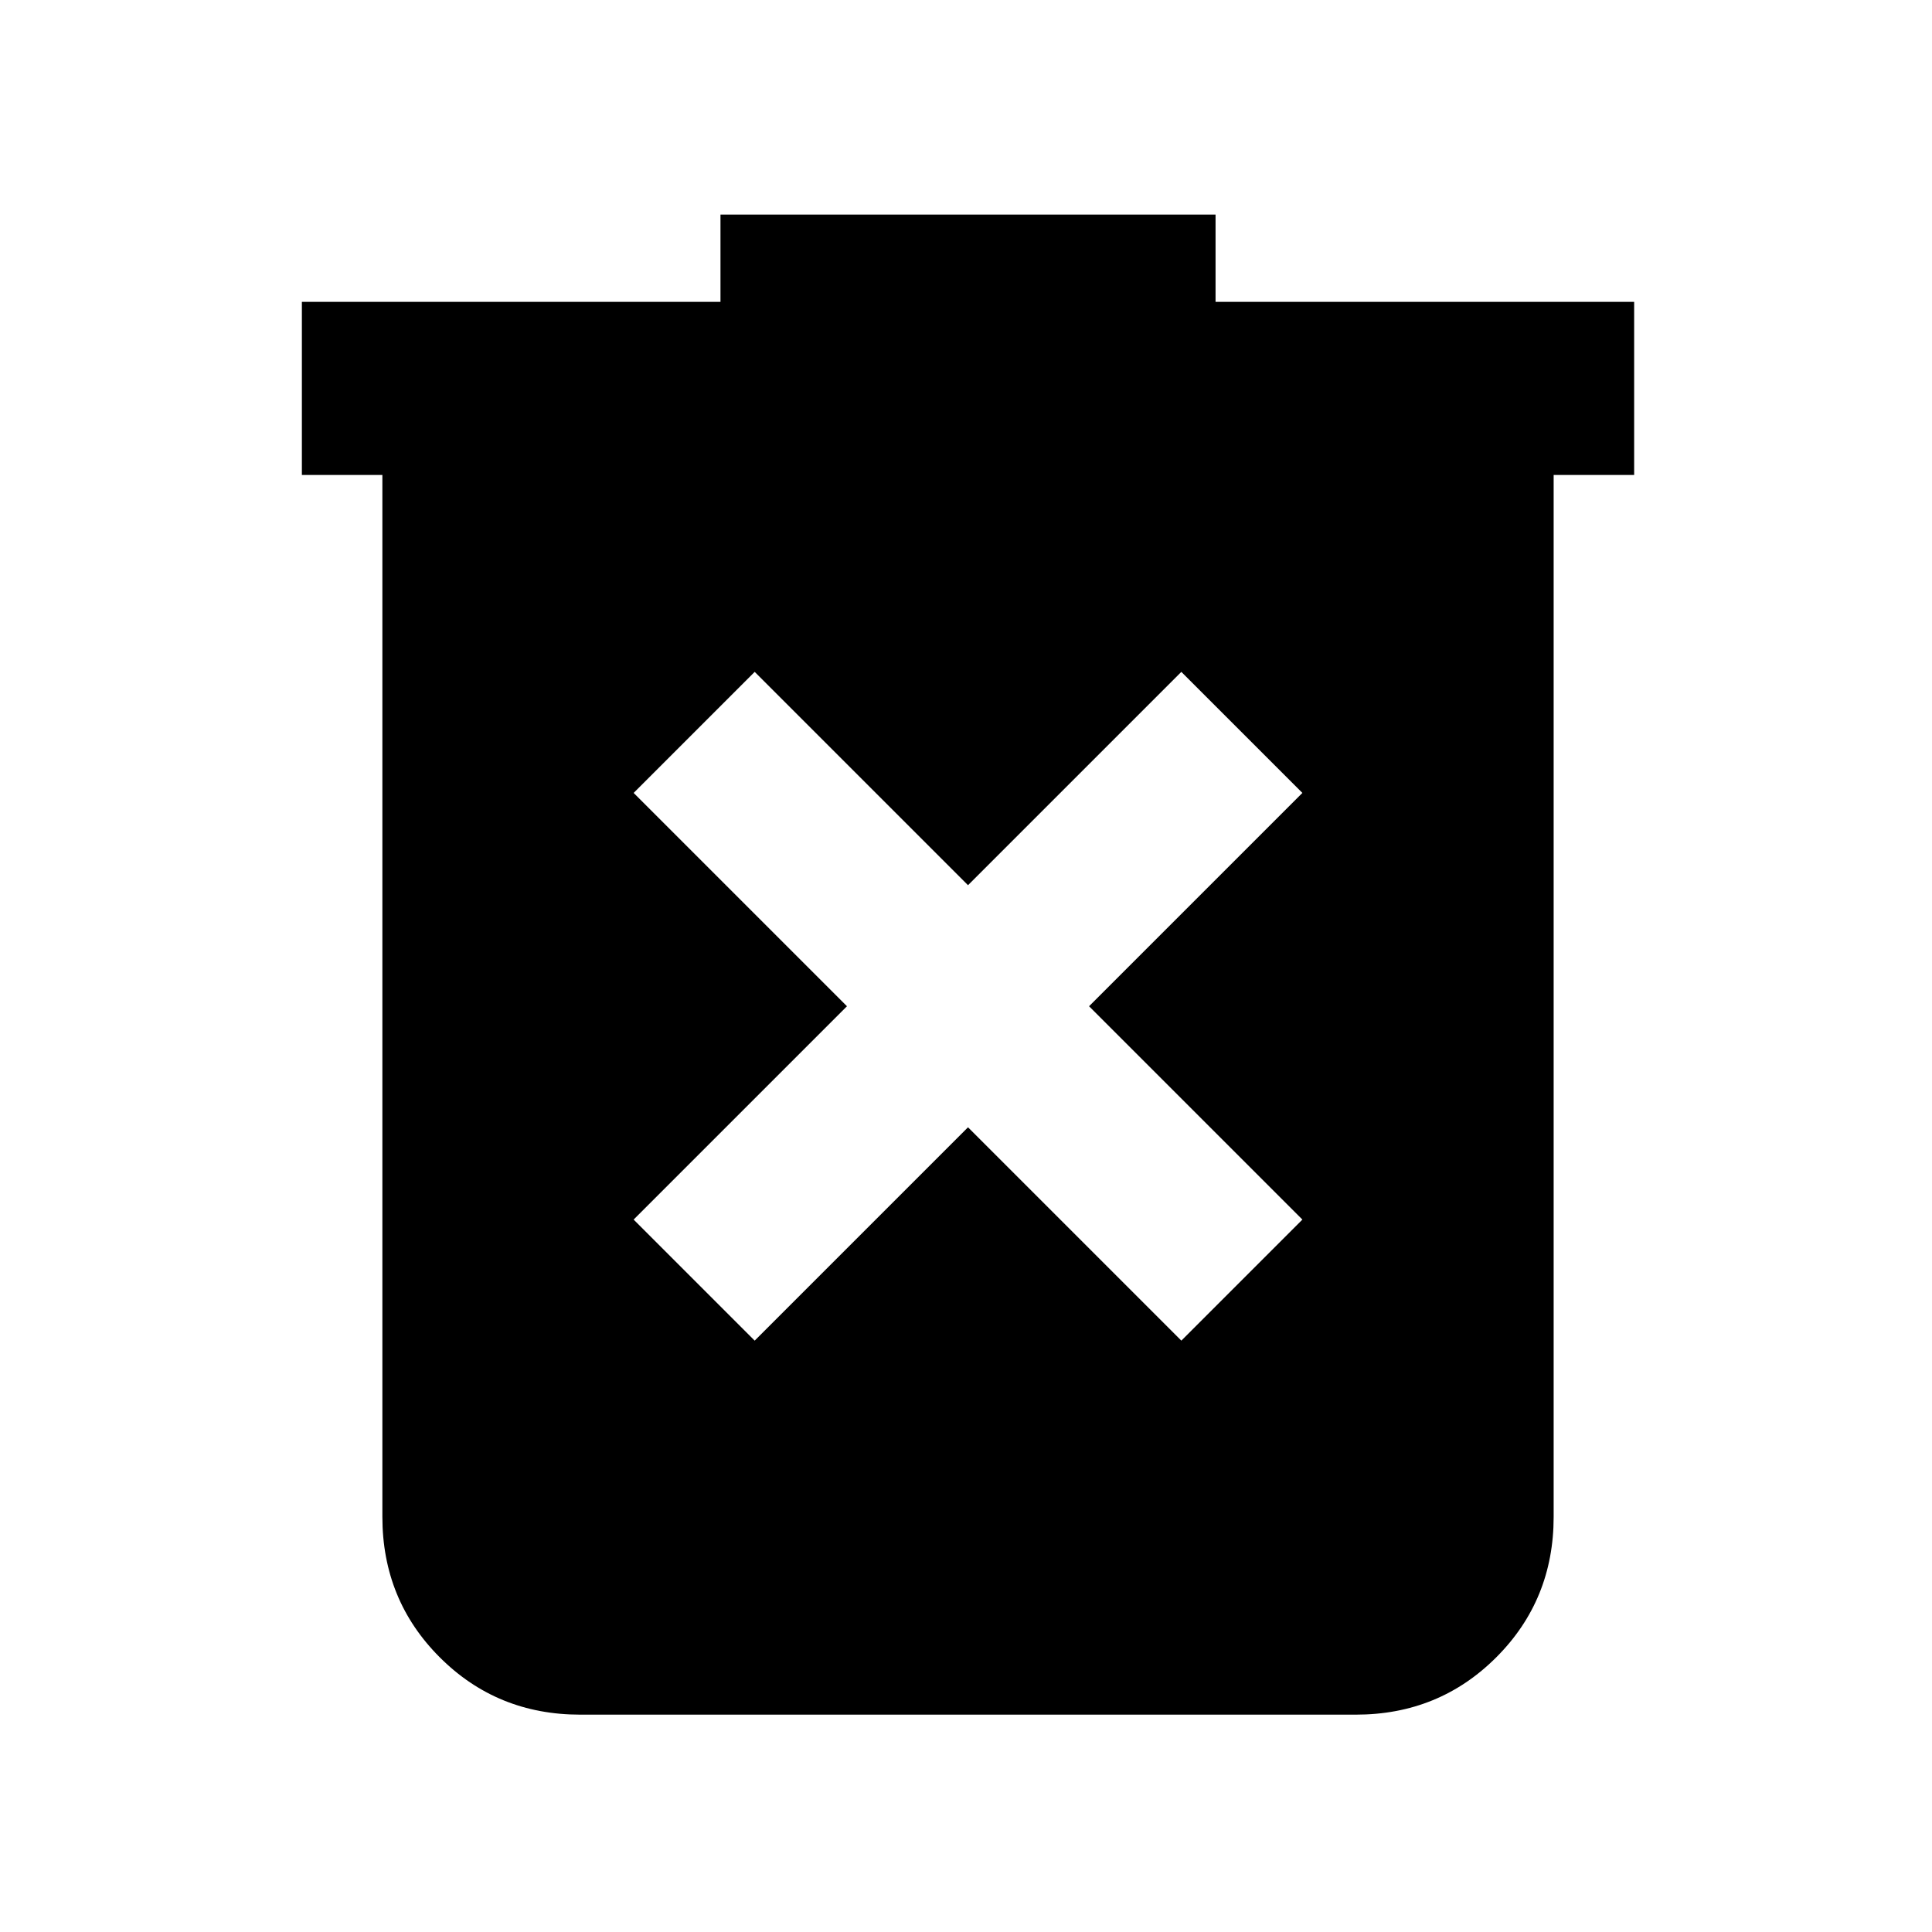 <svg xmlns="http://www.w3.org/2000/svg" height="24" viewBox="0 -960 960 960" width="24"><path d="m375-293.85 106-106 106 106L647.15-354l-106-106 106-106L587-626.15l-106 106-106-106L314.85-566l106 106-106 106L375-293.85ZM288.31-108q-41.31 0-69.81-28.5T190-206.31V-724h-40v-86h208v-43.38h246V-810h208v86h-40v517.69q0 41.31-28.5 69.81T673.69-108H288.31Z"/></svg>